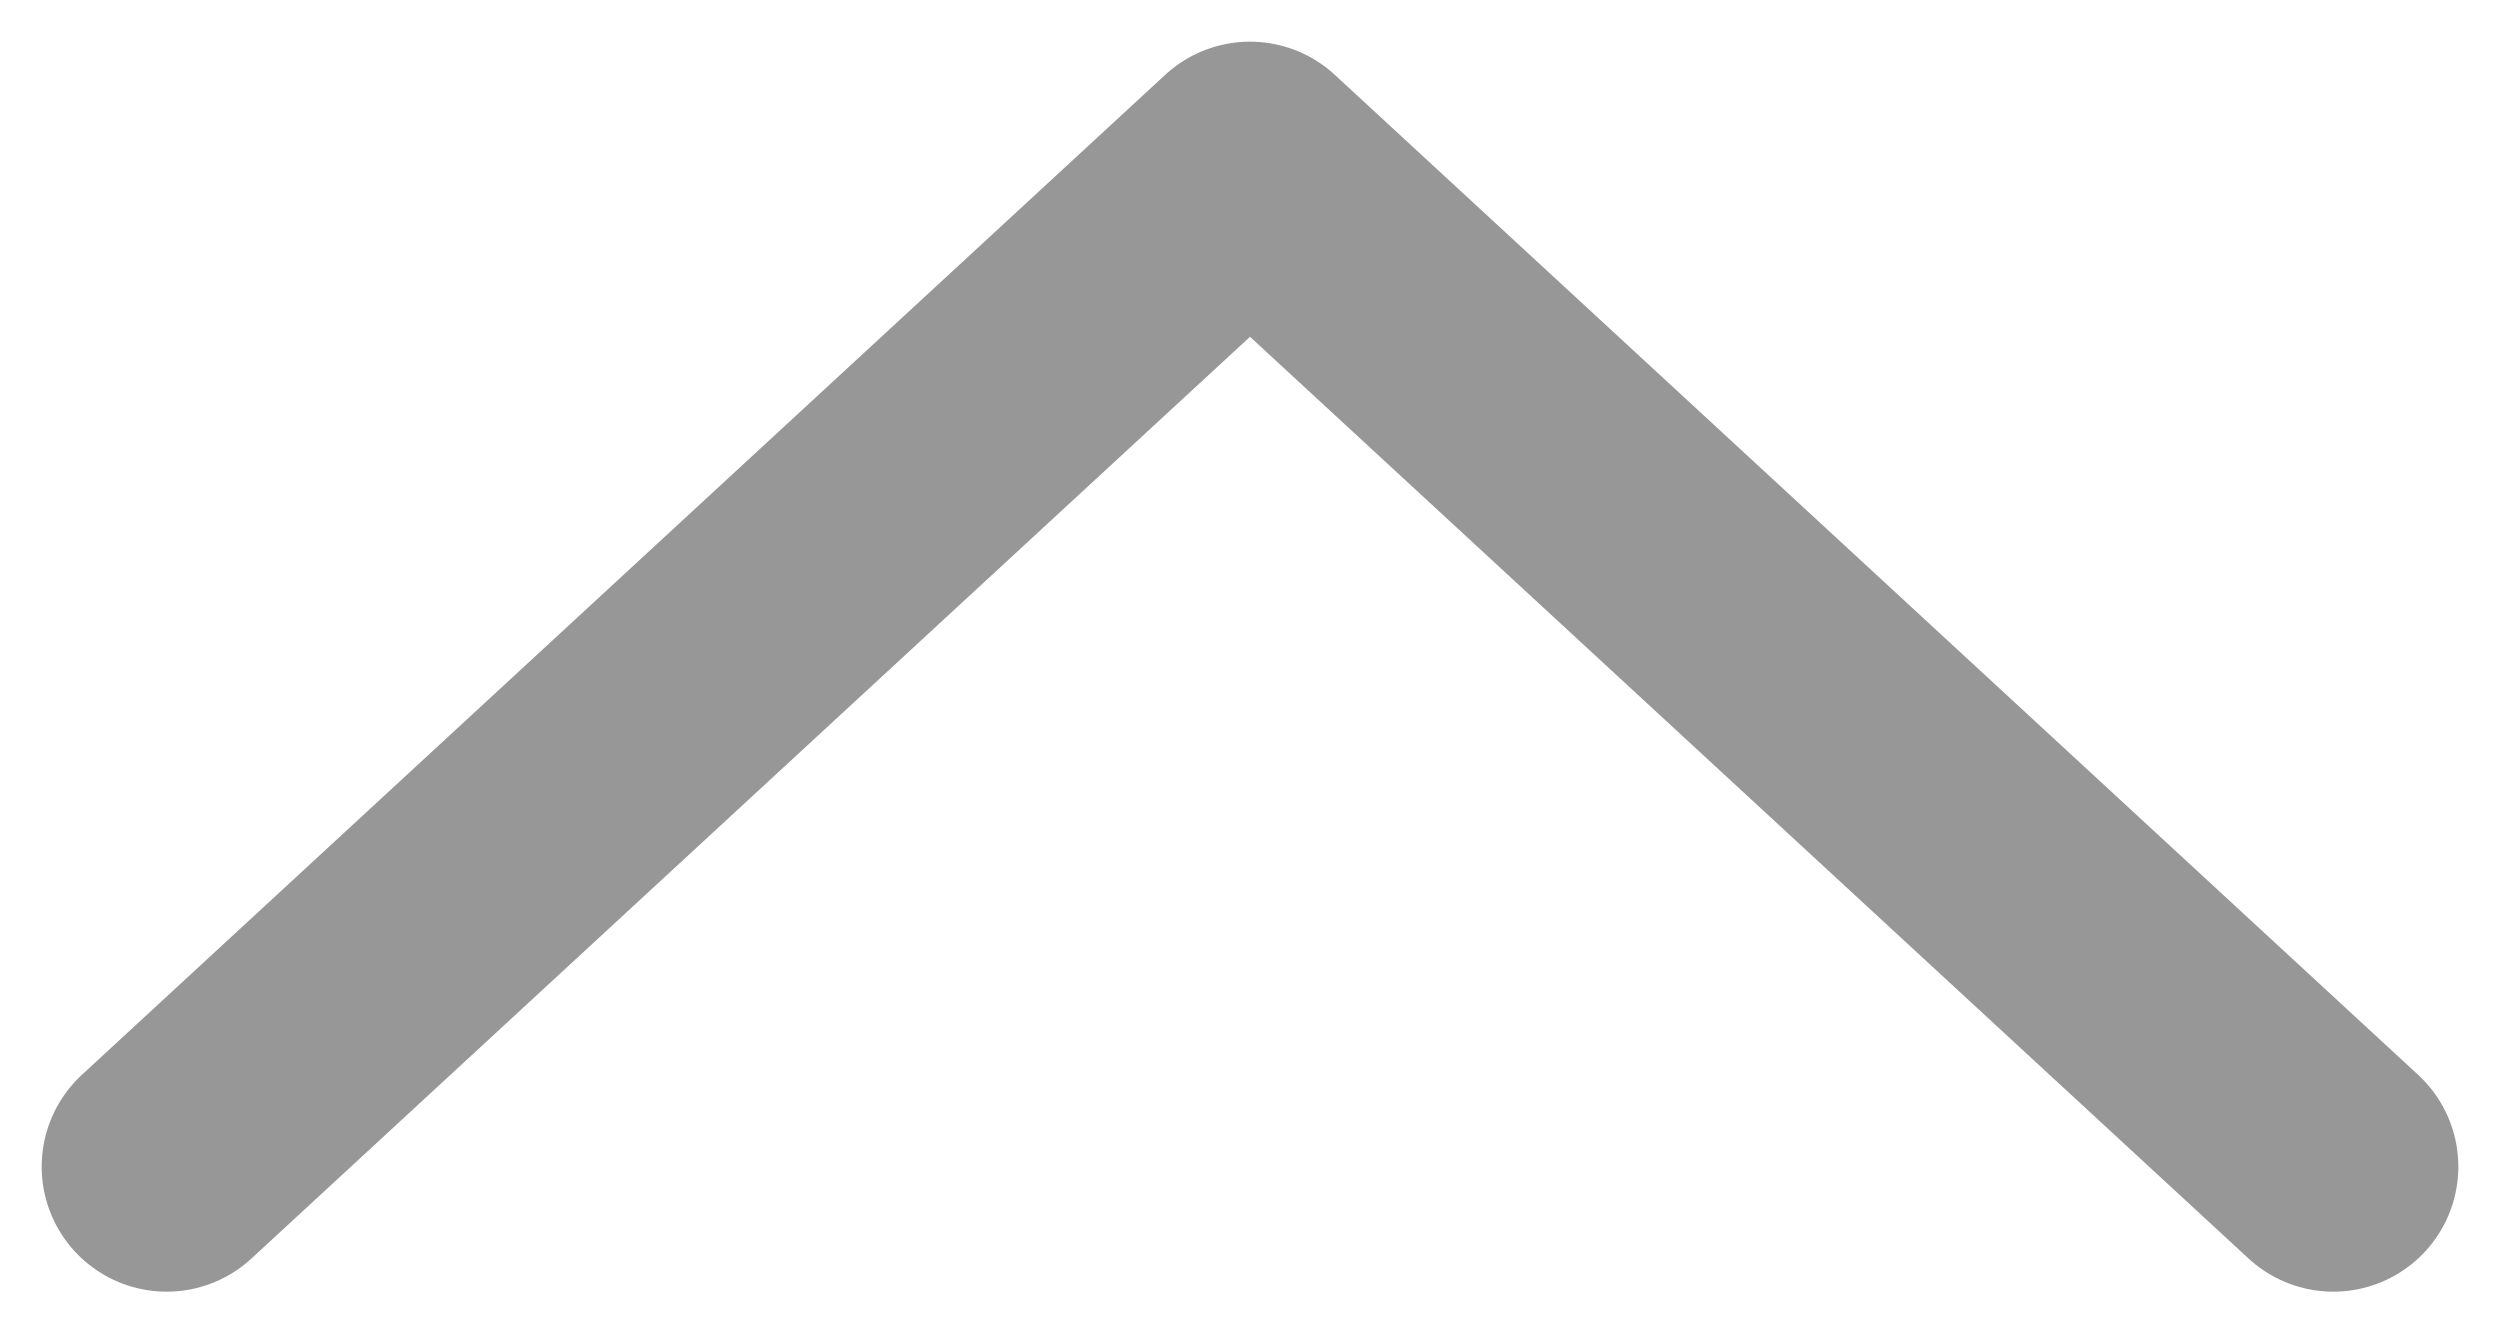 <?xml version="1.0" encoding="UTF-8" standalone="no"?>
<svg width="15px" height="8px" viewBox="0 0 15 8" version="1.1" xmlns="http://www.w3.org/2000/svg" xmlns:xlink="http://www.w3.org/1999/xlink">
    <!-- Generator: Sketch 3.7.1 (28215) - http://www.bohemiancoding.com/sketch -->
    <title>arrow-up-symbol</title>
    <desc>Created with Sketch.</desc>
    <defs></defs>
    <g id="icons" stroke="none" stroke-width="1" fill="none" fill-rule="evenodd" stroke-linecap="round" stroke-linejoin="round">
        <g id="Symbols" transform="translate(-670, -738)" stroke="#979797" stroke-width="1.5">
            <g id="arrow-up-symbol" transform="translate(671, 739)">
                <polyline id="fill-1" transform="translate(6.5, 3) scale(1, -1) rotate(-270) translate(-6.5, -3) " points="3.5 -3.5 9.5 3 3.5 9.5"></polyline>
            </g>
        </g>
    </g>
</svg>